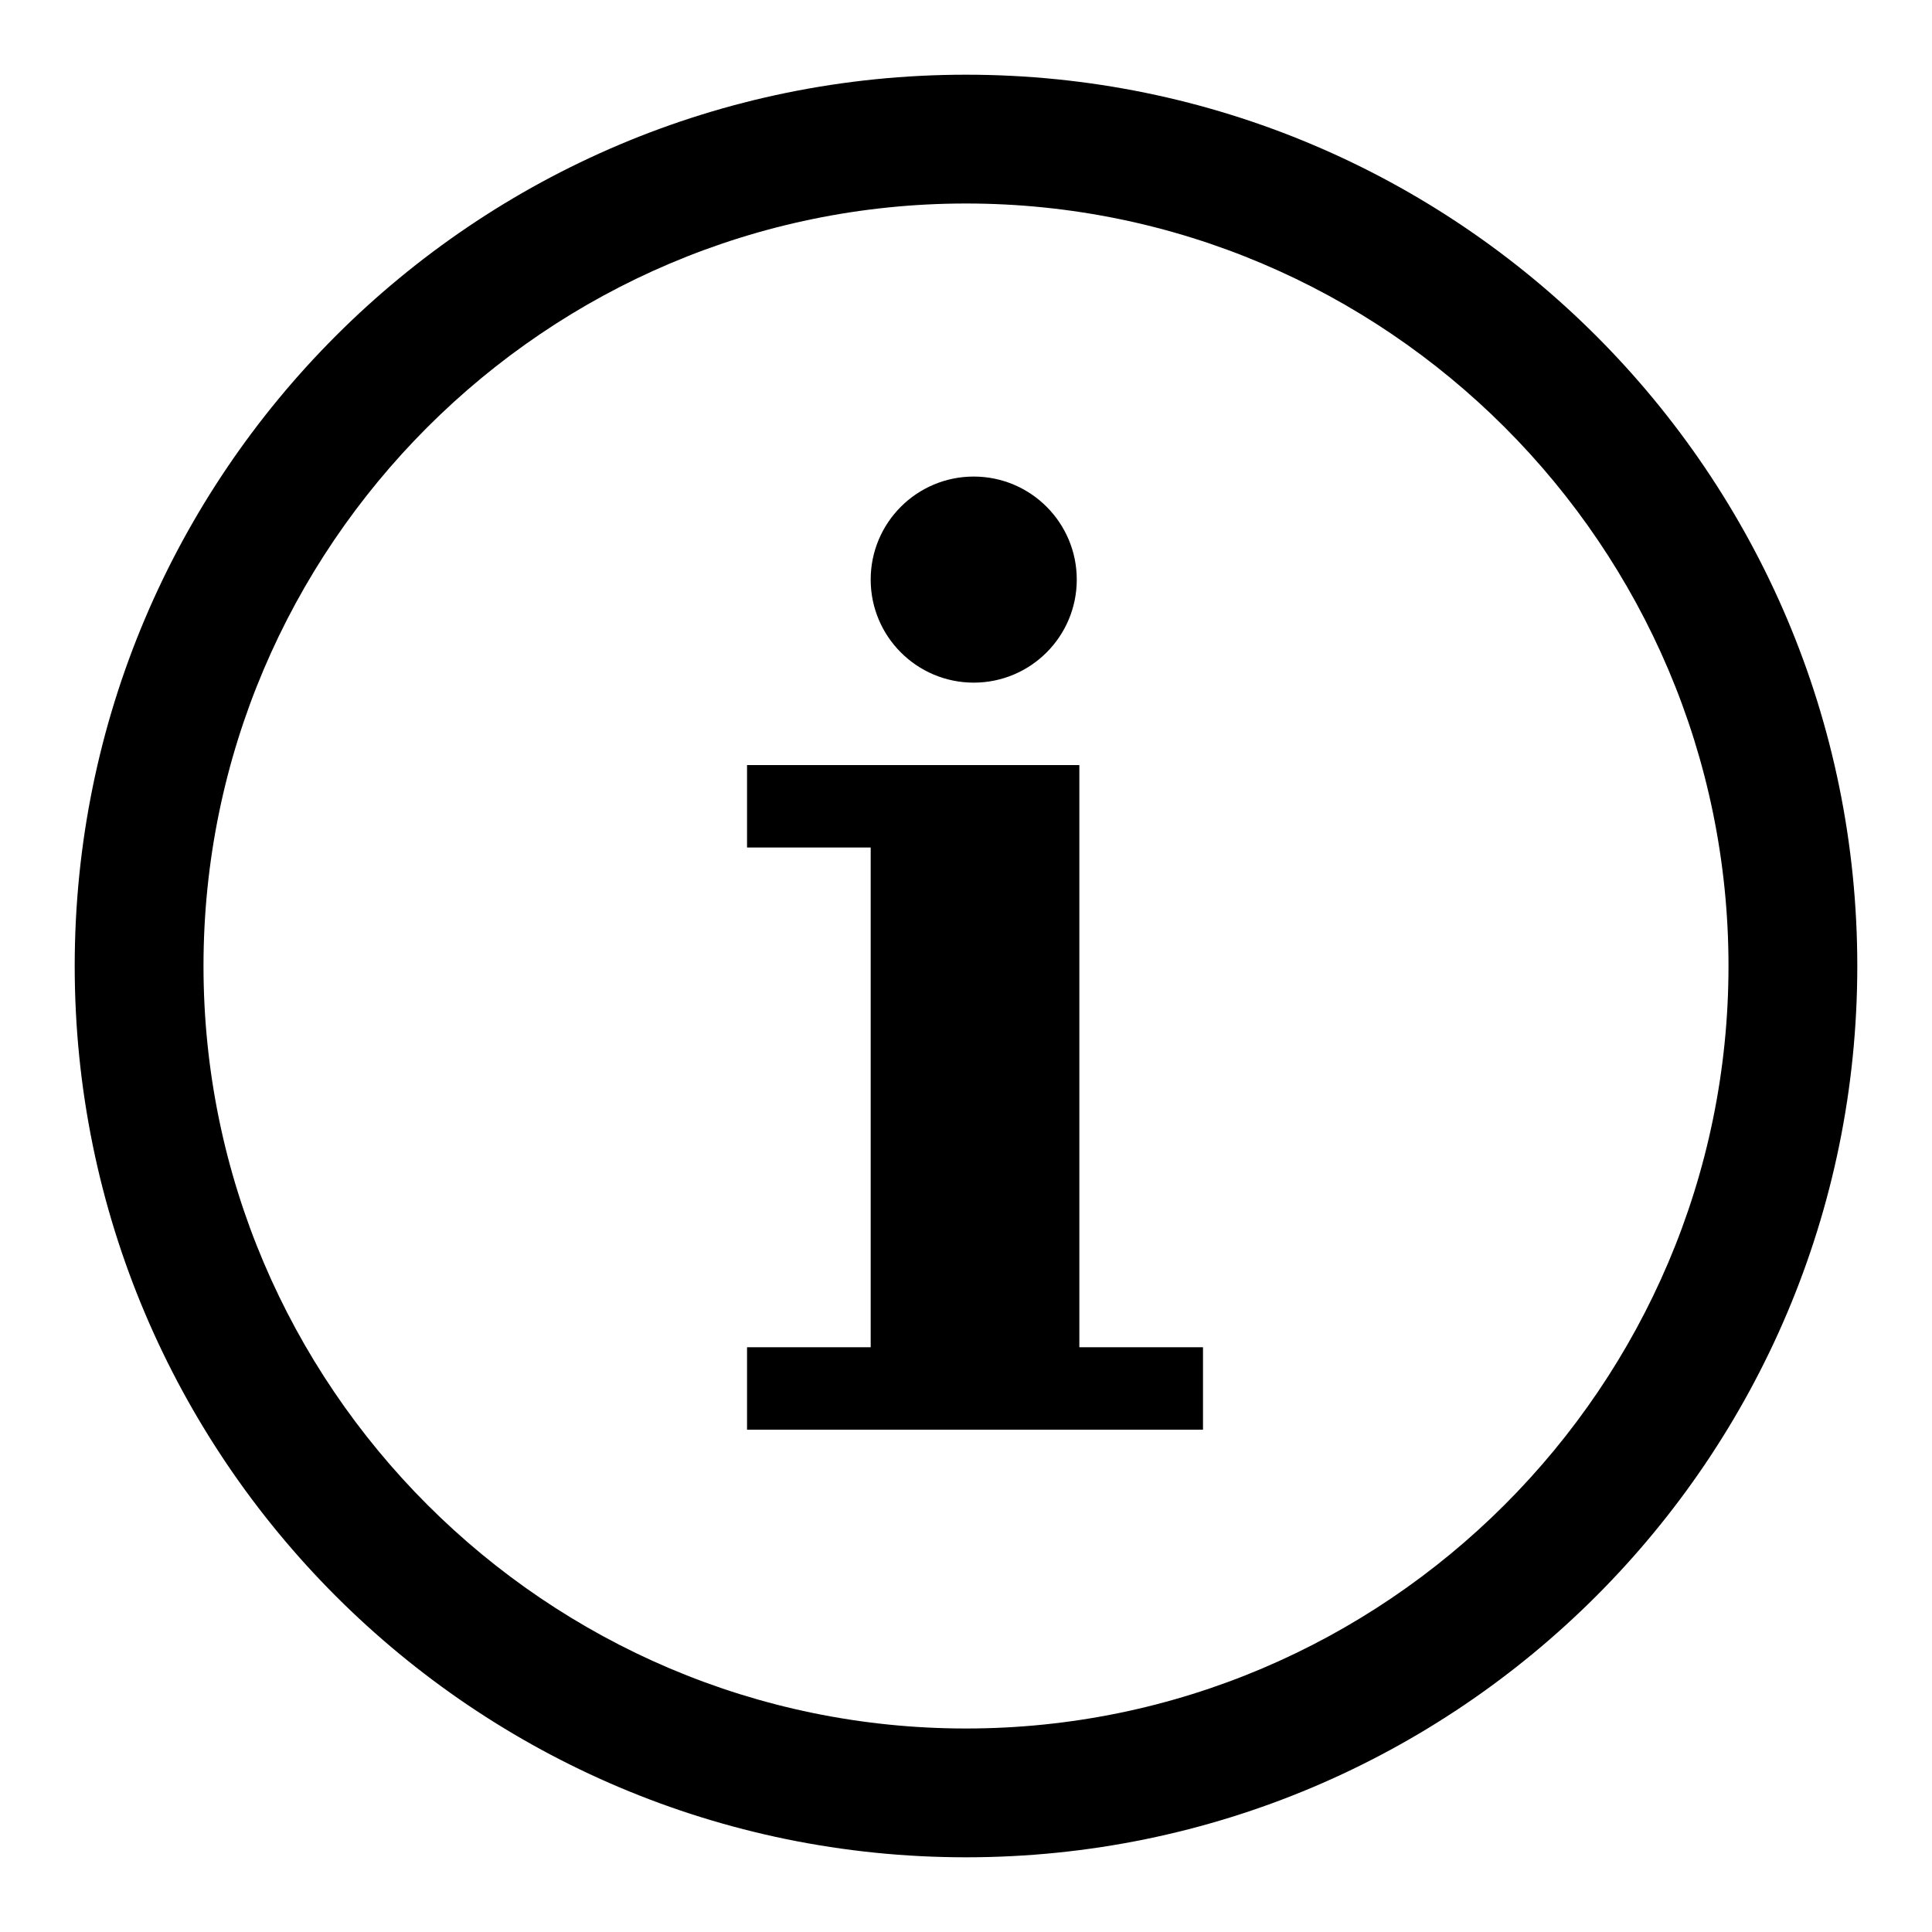 <?xml version="1.0" encoding="utf-8"?>
<!-- Generator: Adobe Illustrator 20.0.0, SVG Export Plug-In . SVG Version: 6.00 Build 0)  -->
<svg version="1.1" id="Layer_1" xmlns="http://www.w3.org/2000/svg" xmlns:xlink="http://www.w3.org/1999/xlink" x="0px" y="0px"
	 viewBox="0 0 75 75" style="enable-background:new 0 0 75 75;" xml:space="preserve">
<style type="text/css">
	.st0{fill-rule:evenodd;clip-rule:evenodd;}
</style>
<g>
	<path d="M37.5,7.9c16.3,0,29.6,13.3,29.6,29.6S53.8,67.1,37.5,67.1S7.9,53.8,7.9,37.5S21.2,7.9,37.5,7.9 M37.5,2.9
		C18.4,2.9,2.9,18.4,2.9,37.5s15.5,34.6,34.6,34.6s34.6-15.5,34.6-34.6S56.6,2.9,37.5,2.9L37.5,2.9z"/>
</g>
<polygon class="st0" points="29,32.9 33.8,32.9 33.8,52.3 29,52.3 29,55.5 46.7,55.5 46.7,52.3 41.9,52.3 41.9,29.7 29,29.7 "/>
<circle class="st0" cx="37.8" cy="22.5" r="4"/>
</svg>

